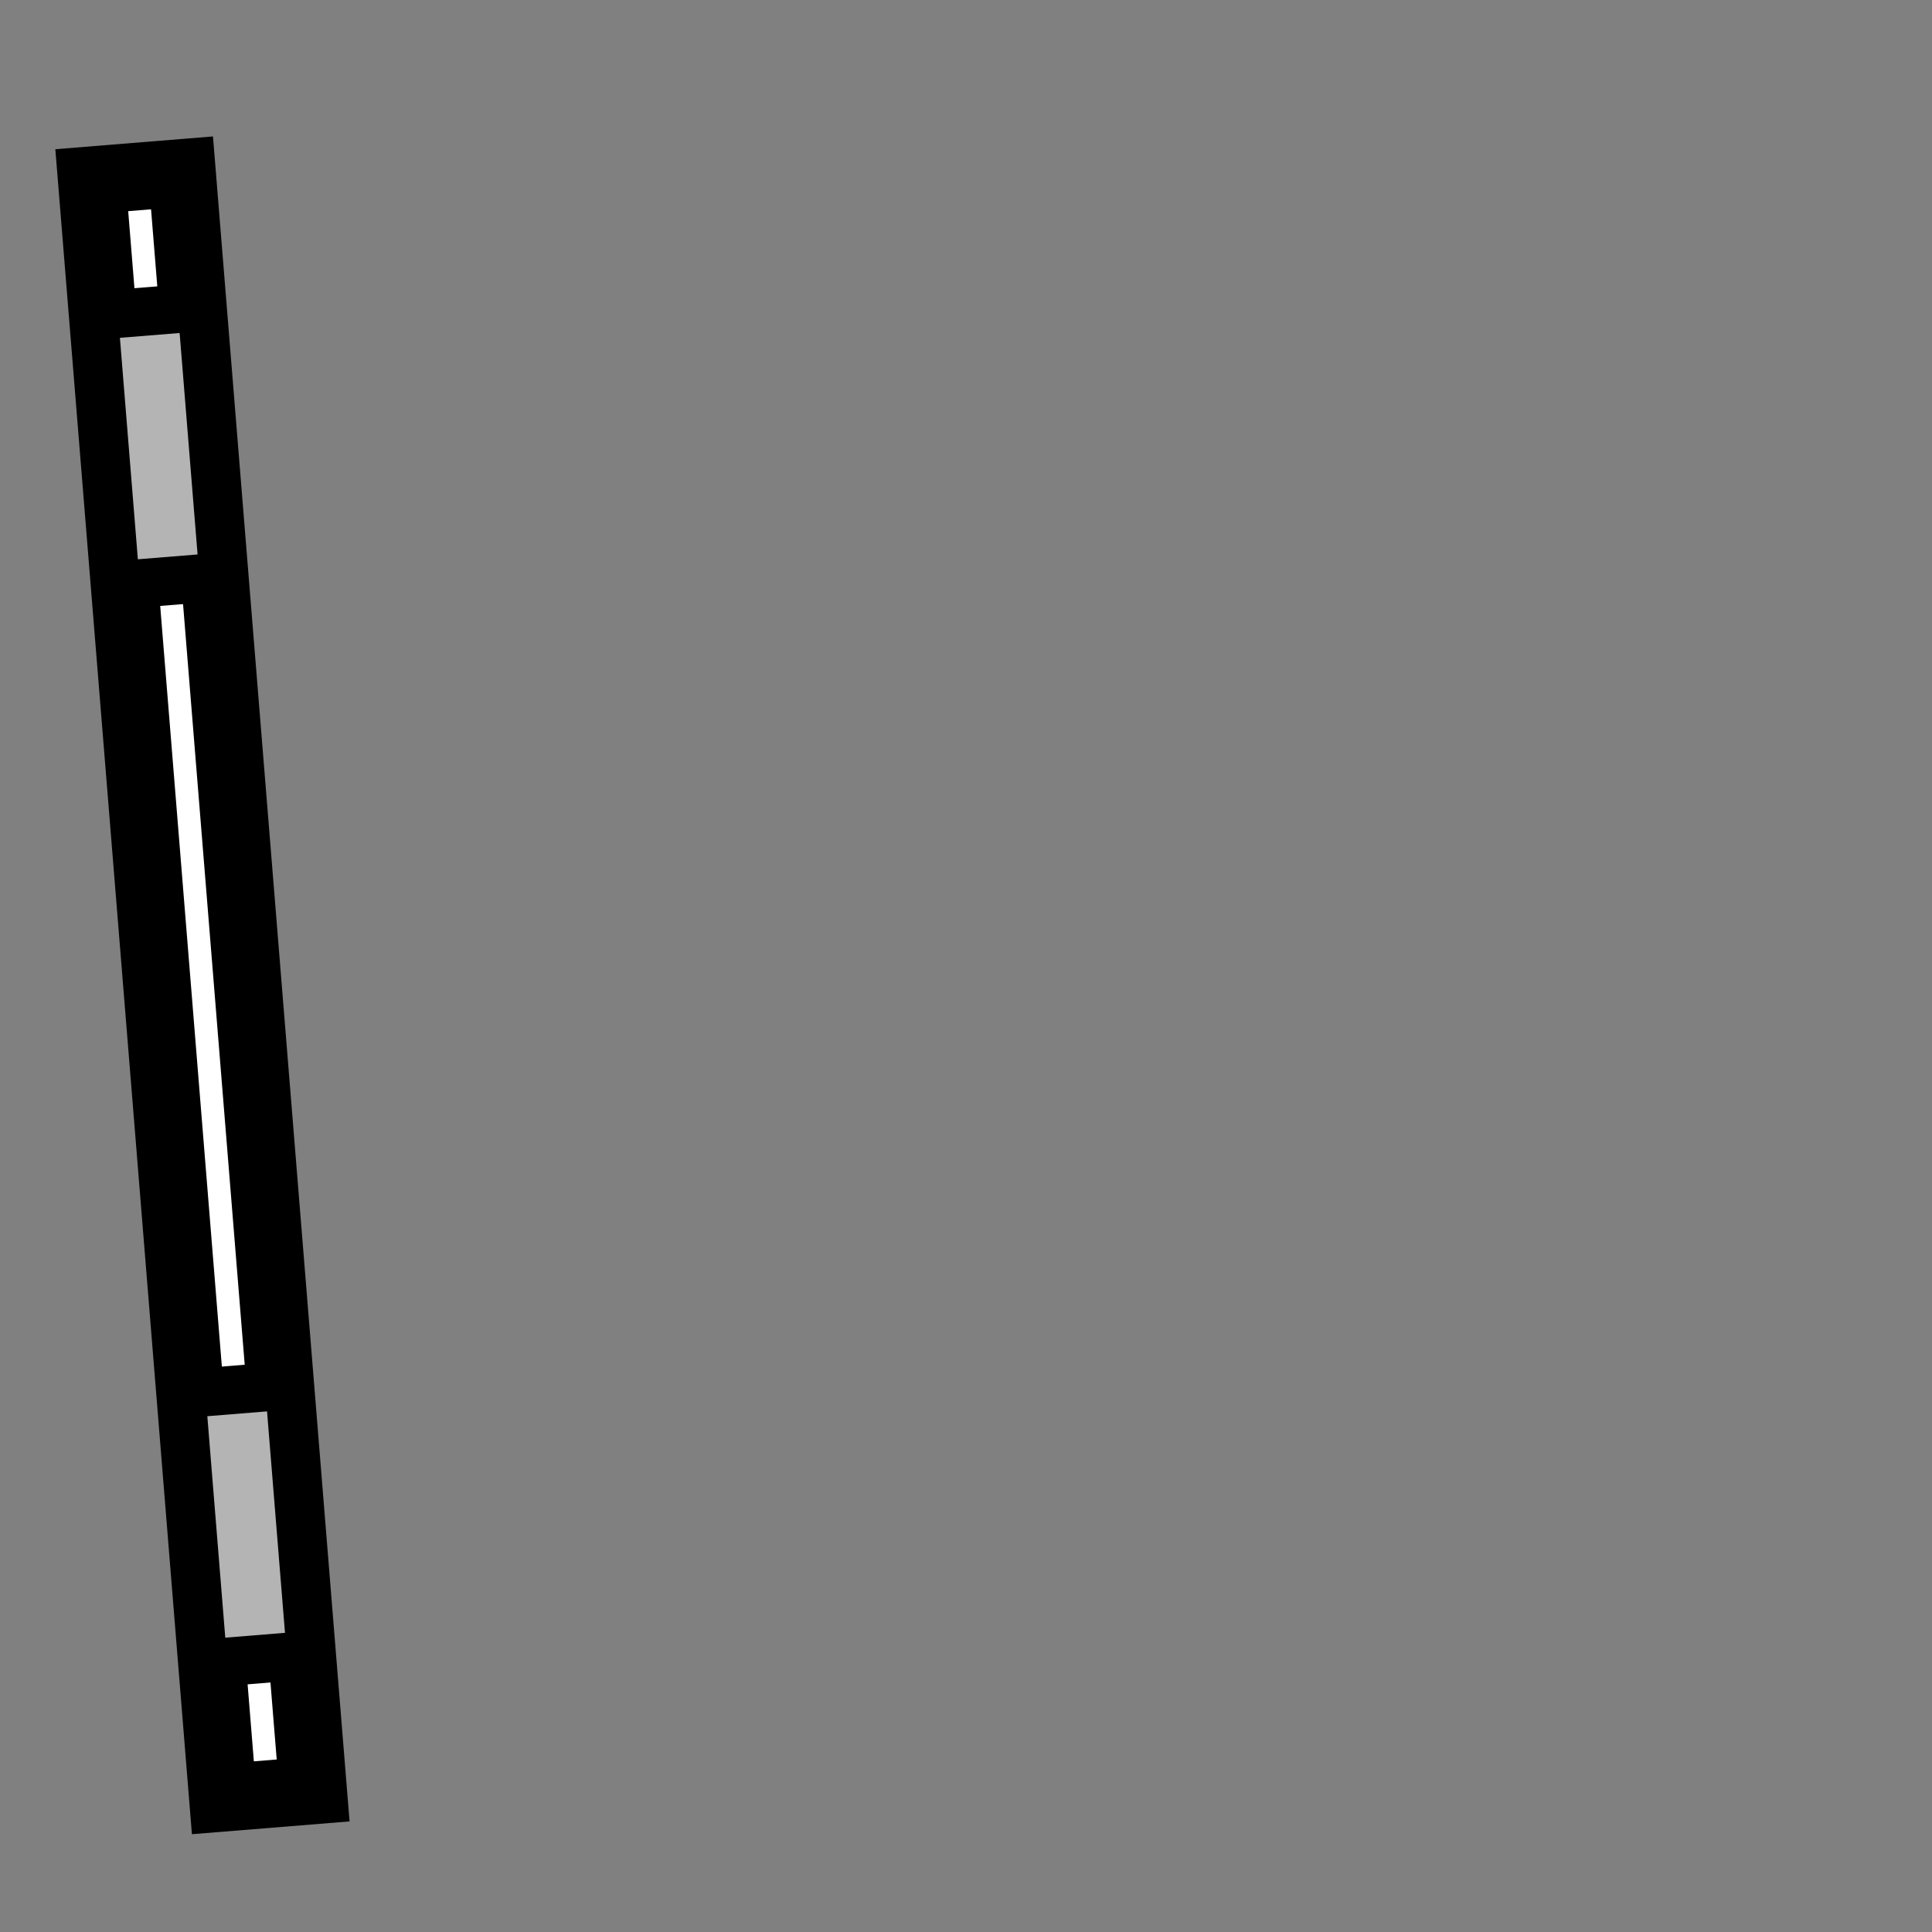 <?xml version="1.0" encoding="UTF-8" standalone="no"?>
<!-- Created with Inkscape (http://www.inkscape.org/) -->

<svg
   xmlns:dc="http://purl.org/dc/elements/1.1/"
   xmlns:cc="http://creativecommons.org/ns#"
   xmlns:rdf="http://www.w3.org/1999/02/22-rdf-syntax-ns#"
   xmlns:svg="http://www.w3.org/2000/svg"
   xmlns="http://www.w3.org/2000/svg"
   xmlns:sodipodi="http://sodipodi.sourceforge.net/DTD/sodipodi-0.dtd"
   xmlns:inkscape="http://www.inkscape.org/namespaces/inkscape"
   width="100%"
   height="100%"
   viewBox="0 0 90 90"
   id="svg2"
   version="1.1"
   inkscape:version="0.48.4 r9939"
   sodipodi:docname="Heavy Staff (Left).svg"
   class="heavy-staff-left">
  <rect x="0" y="0" width="90" height="90" fill="#808080" stroke="none"/>
  <sodipodi:namedview
     pagecolor="#ffffff"
     bordercolor="#666666"
     borderopacity="1"
     objecttolerance="10"
     gridtolerance="10"
     guidetolerance="10"
     inkscape:pageopacity="0"
     inkscape:pageshadow="2"
     inkscape:window-width="1918"
     inkscape:window-height="1030"
     id="namedview9"
     showgrid="false"
     inkscape:zoom="2.6222222"
     inkscape:cx="-2.8421709e-14"
     inkscape:cy="72.355322"
     inkscape:window-x="0"
     inkscape:window-y="24"
     inkscape:window-maximized="0"
     inkscape:current-layer="svg2" />
  <defs
     id="defs4" />
  <g
     inkscape:label="Primary"
     inkscape:groupmode="layer"
     id="layer1"
     transform="translate(0,-962.36)"
     style="display:inline"
     class="staff">
    <path
       style="fill:#ffffff;fill-opacity:1;stroke:#000000;stroke-width:3.15;stroke-linecap:butt;stroke-linejoin:miter;stroke-miterlimit:4;stroke-opacity:1;stroke-dasharray:none"
       d="m 4.275,970.754 4.204,-0.341 6.108,75.353 -4.204,0.341 z"
       id="path3764"
       inkscape:connector-curvature="0"
       sodipodi:nodetypes="ccccc" />
  </g>
  <g
     inkscape:groupmode="layer"
     id="layer3"
     inkscape:label="Secondary"
     style="display:inline"
     class="bands">
    <path
       style="fill:#b4b4b4;fill-opacity:1;stroke:#000000;stroke-width:2.25;stroke-linecap:round;stroke-miterlimit:4;stroke-opacity:1;stroke-dashoffset:0"
       d="m 4.374,14.707 5.024,-0.407 1.018,12.559 -5.024,0.407 z"
       id="rect3766"
       inkscape:connector-curvature="0" />
    <path
       style="fill:#b4b4b4;fill-opacity:1;stroke:#000000;stroke-width:2.25;stroke-linecap:round;stroke-miterlimit:4;stroke-opacity:1;stroke-dashoffset:0;display:inline"
       d="m 8.446,64.942 5.024,-0.407 1.018,12.559 -5.024,0.407 z"
       id="rect3768"
       inkscape:connector-curvature="0" />
  </g>
</svg>
